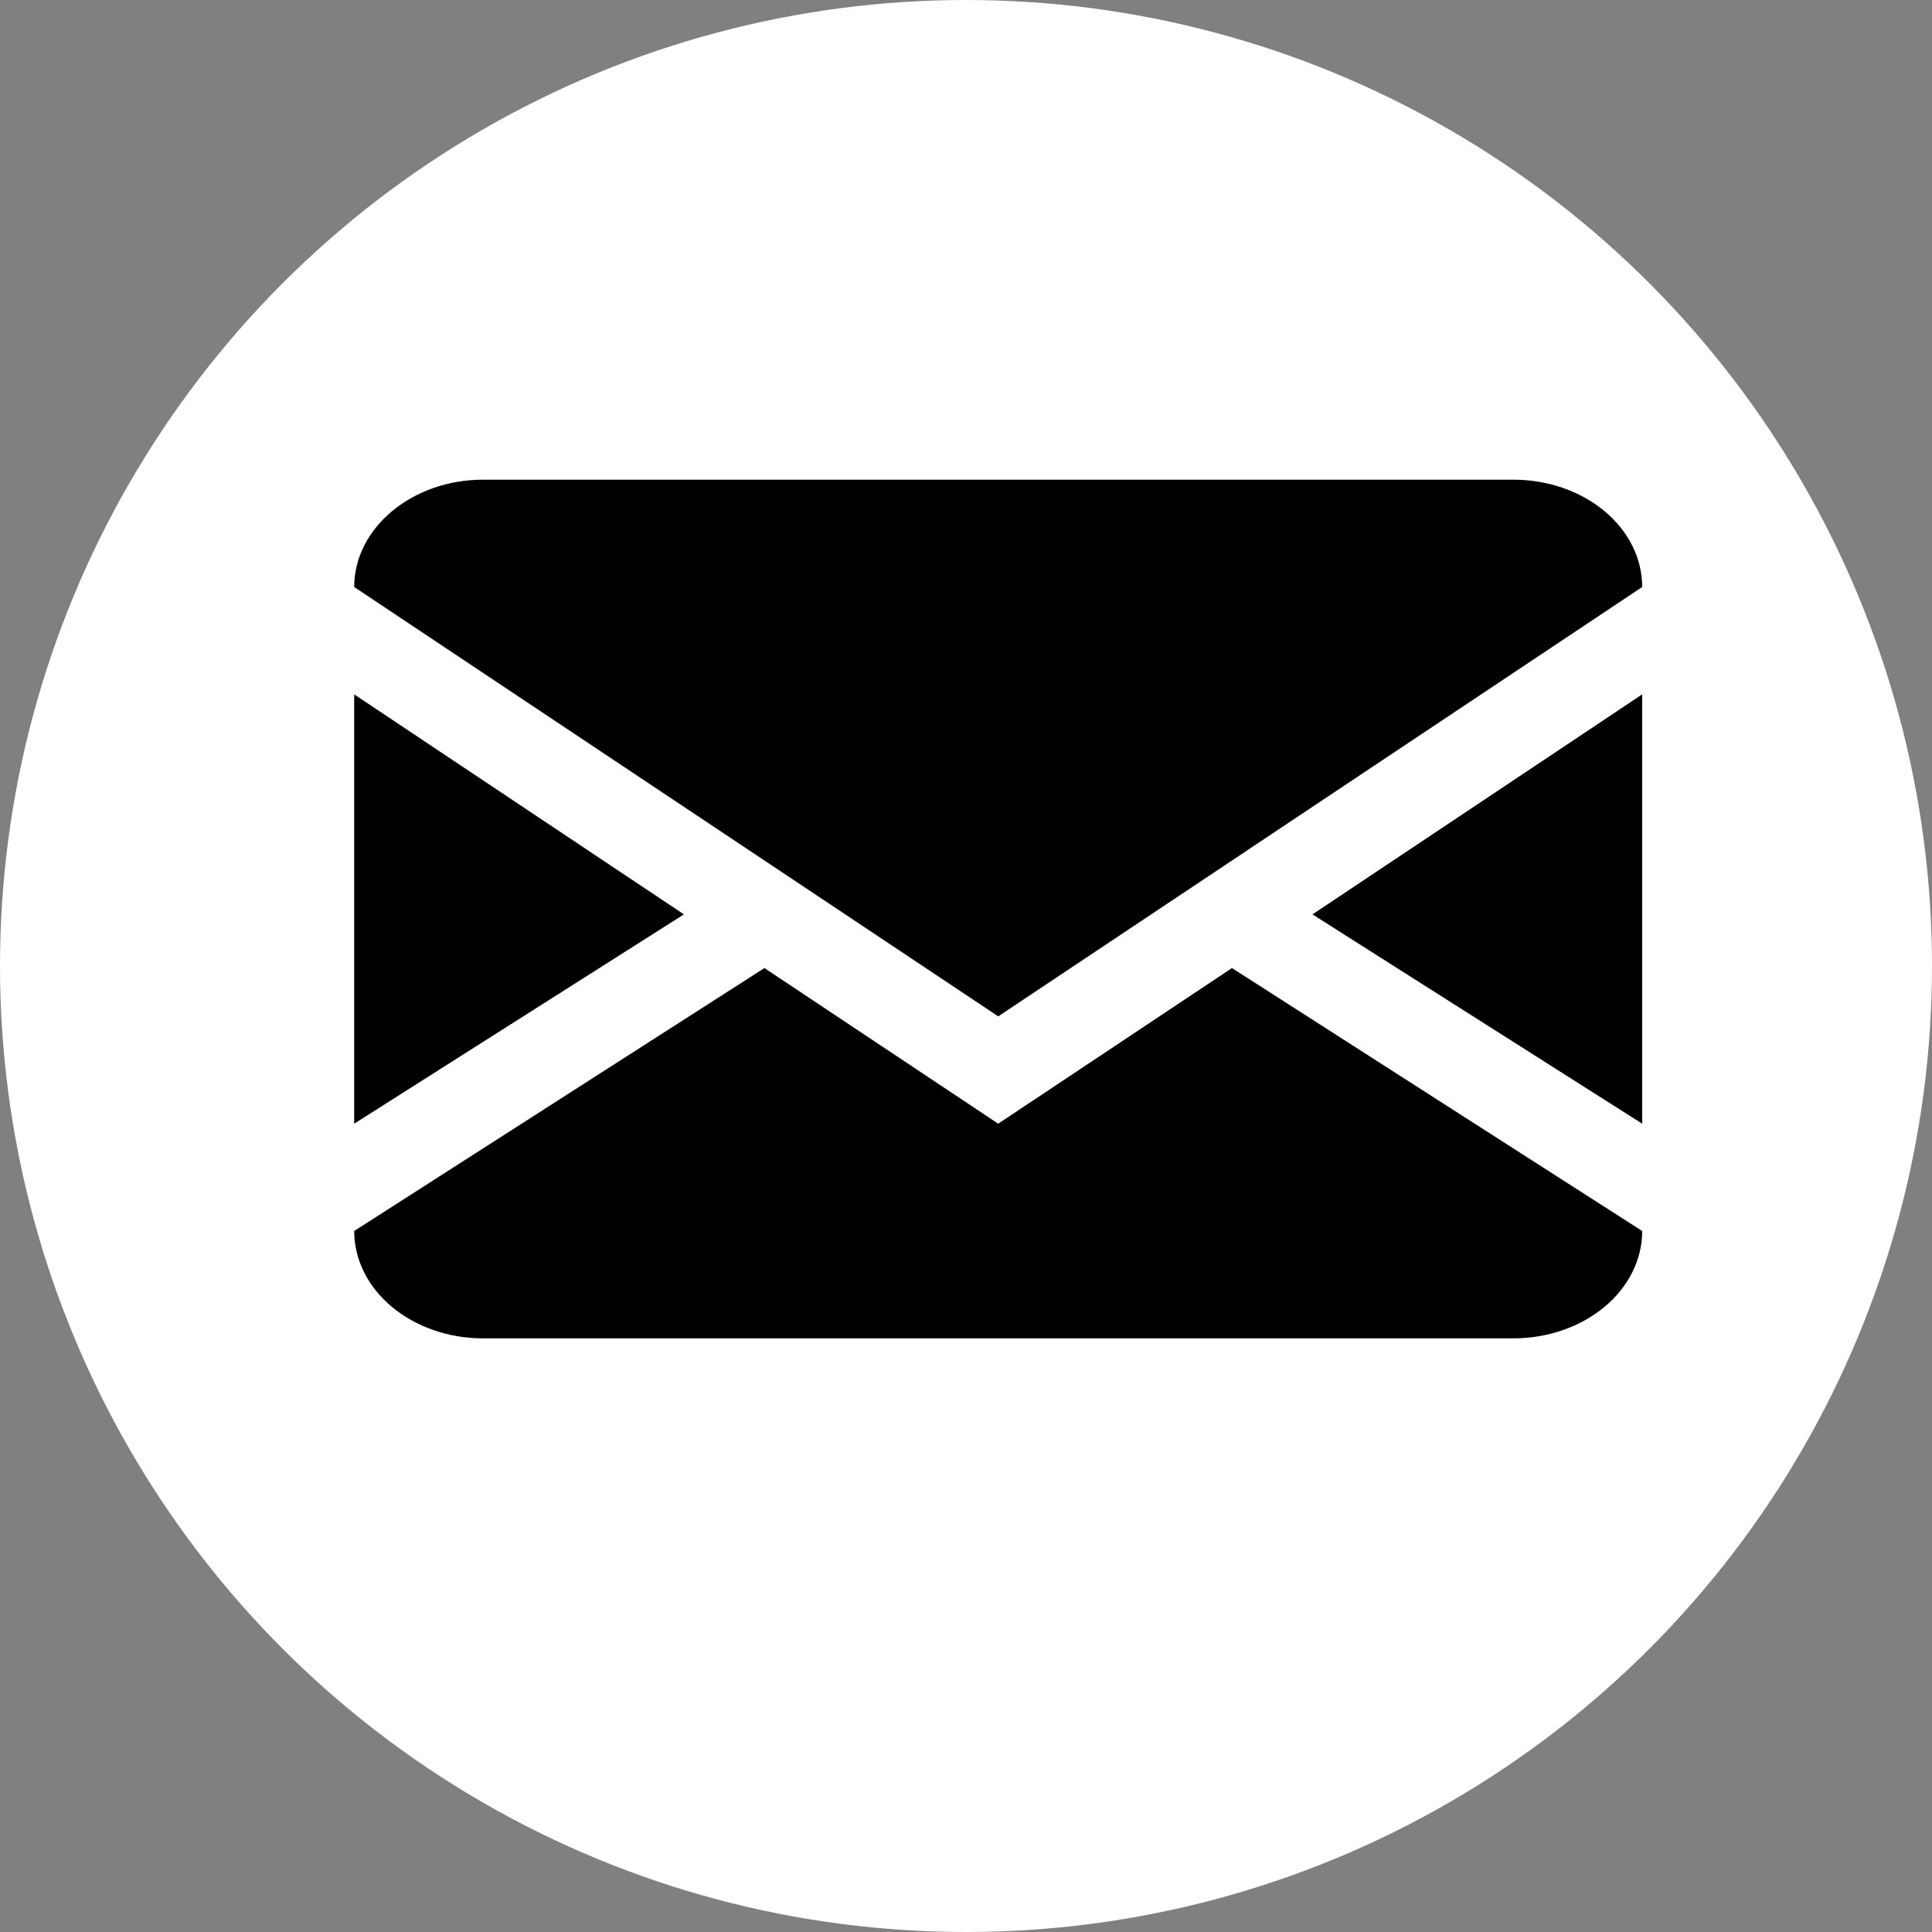 <svg width="60" height="60" viewBox="0 0 60 60" fill="none" xmlns="http://www.w3.org/2000/svg">
<rect x="0" y="0" width="60" height="60" fill="#808080" stroke="none"/>
<circle cx="30" cy="30" r="30" fill="white"/>
<path d="M47 14.897C48.061 14.897 49.078 15.248 49.828 15.873C50.579 16.498 51 17.346 51 18.23V38.23C51 39.114 50.579 39.962 49.828 40.587C49.078 41.212 48.061 41.564 47 41.564H15C13.939 41.564 12.922 41.212 12.172 40.587C11.421 39.962 11 39.114 11 38.23V18.23C11 16.397 12.8 14.897 15 14.897H47ZM38.26 30.064L51 38.23V34.897L40.76 28.397L51 21.564V18.23L31 31.564L11 18.23V21.564L21.24 28.397L11 34.897V38.23L23.74 30.064L31 34.897L38.26 30.064Z" fill="black"/>
</svg>
